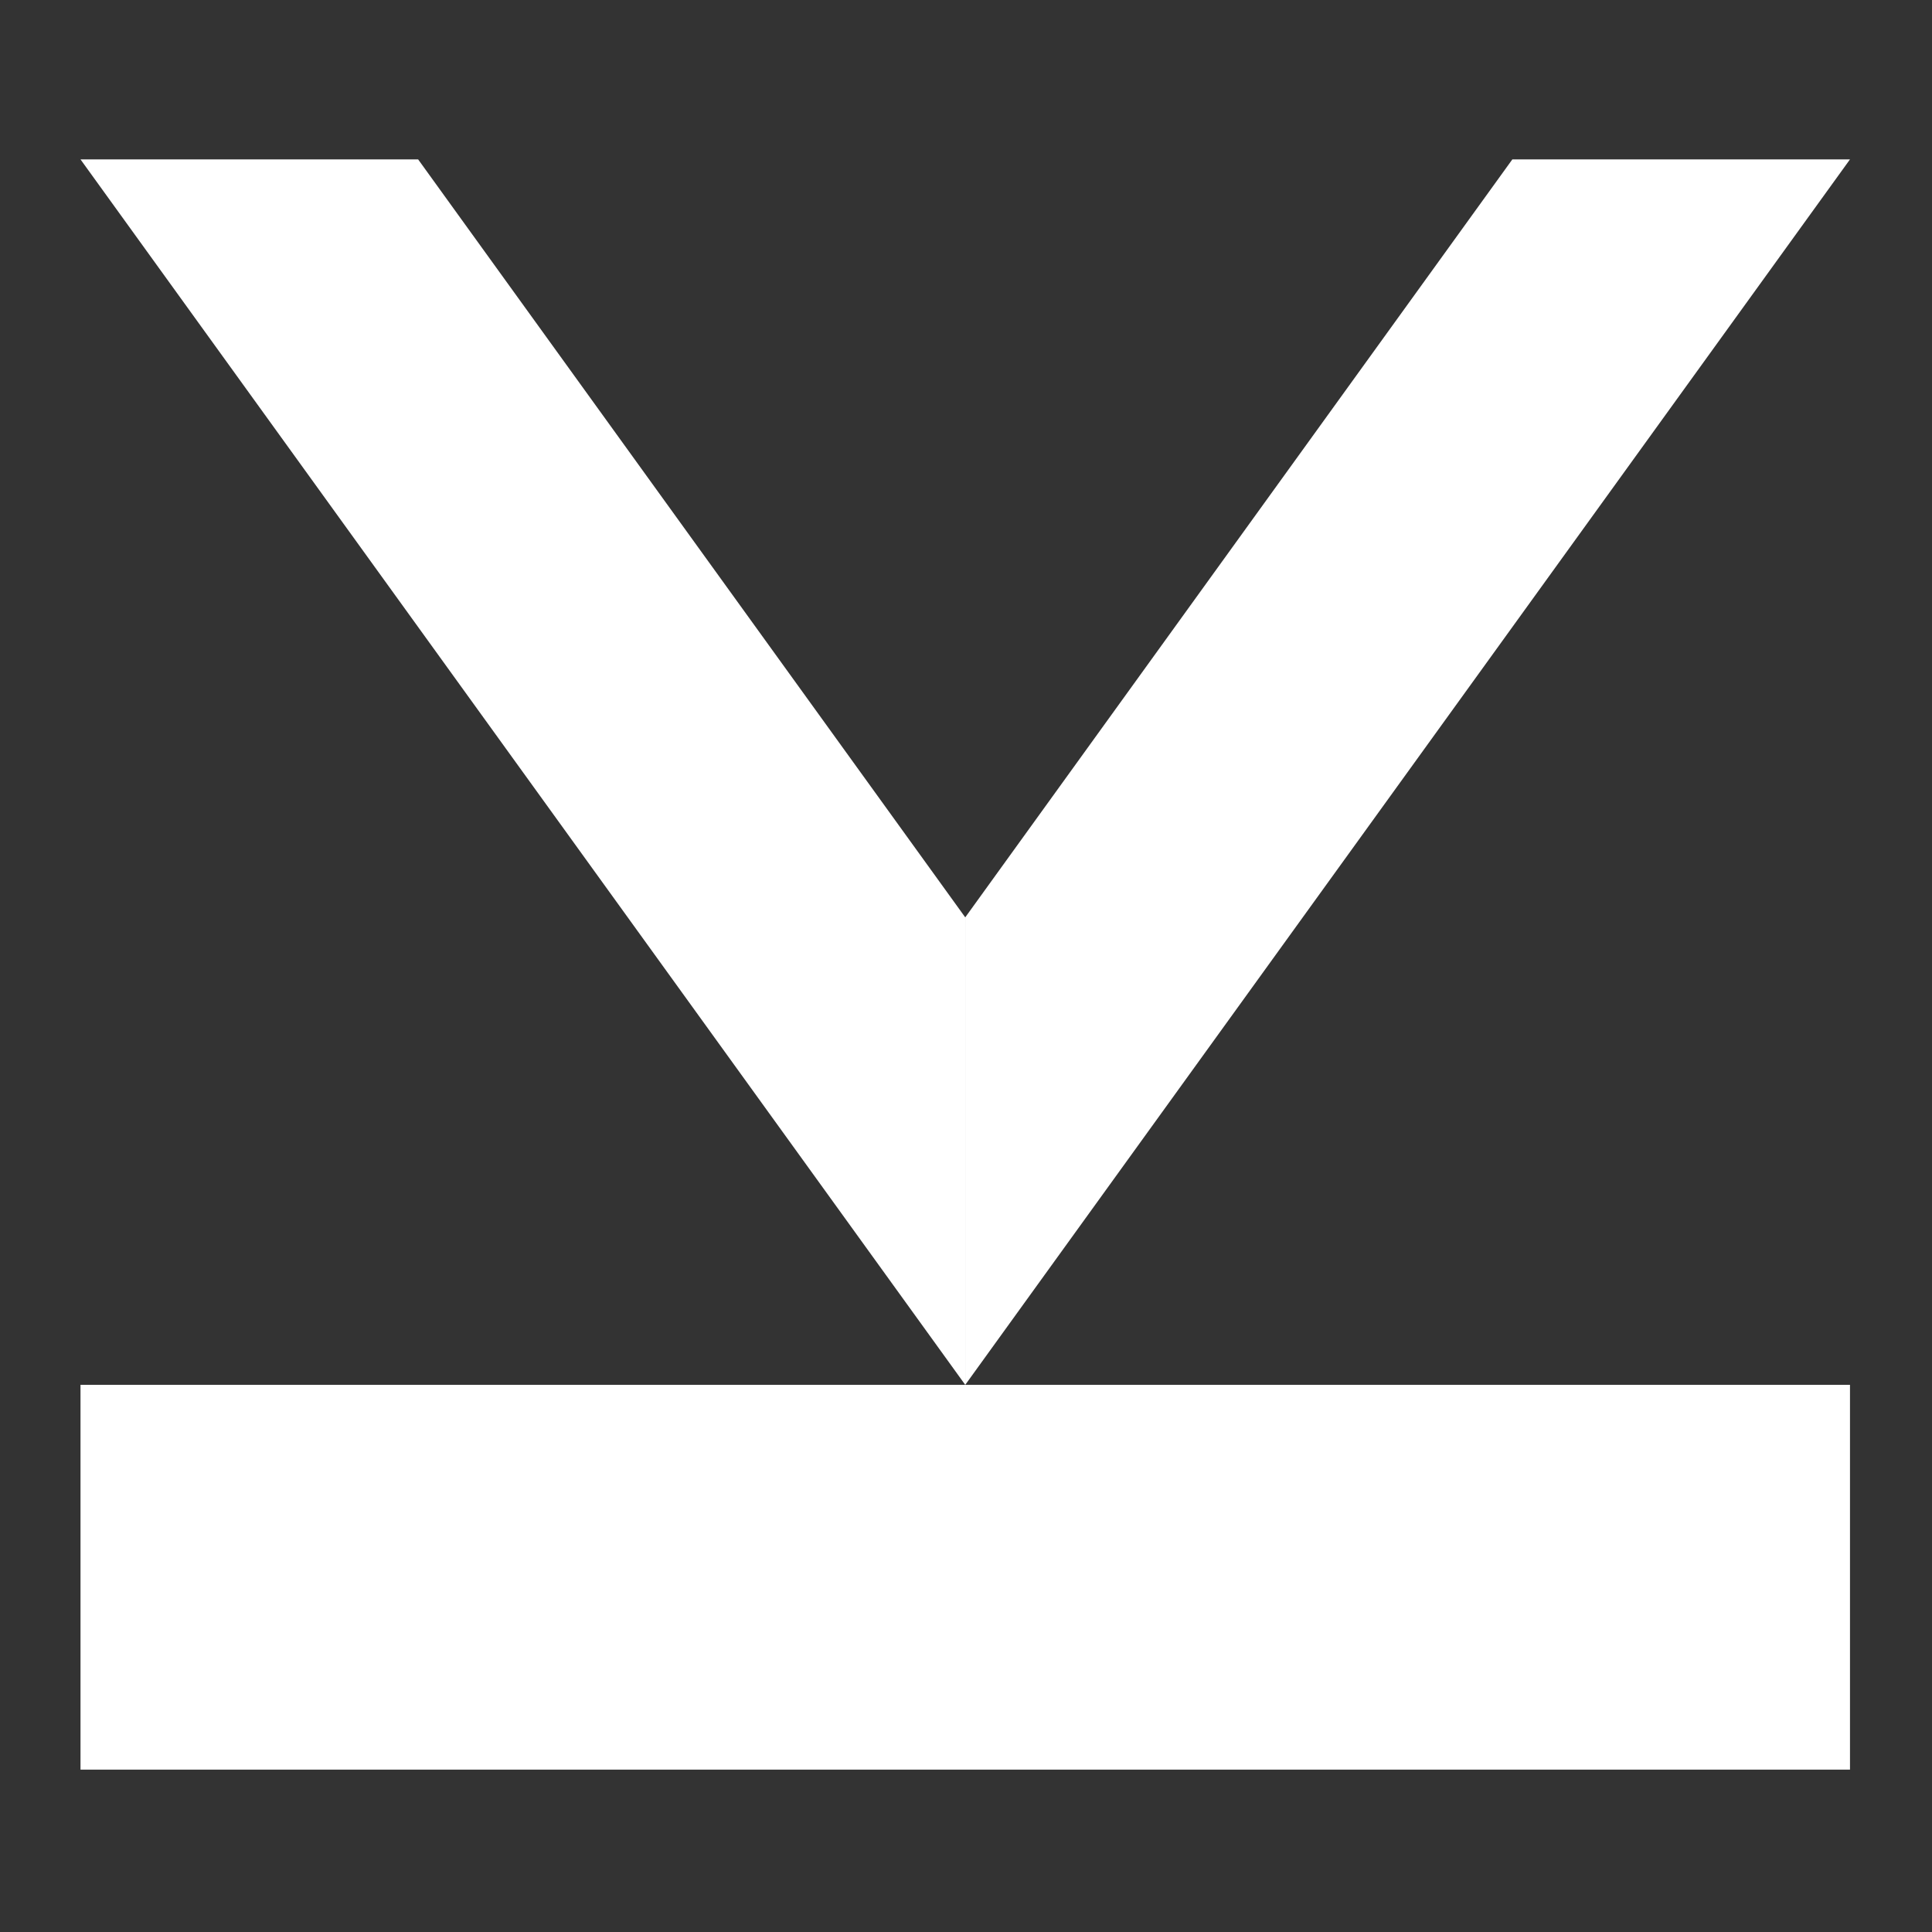 <?xml version="1.0" encoding="UTF-8" standalone="no"?>
<!-- Generator: Adobe Illustrator 16.0.0, SVG Export Plug-In . SVG Version: 6.00 Build 0)  -->

<svg
   xmlns:dc="http://purl.org/dc/elements/1.1/"
   xmlns:cc="http://creativecommons.org/ns#"
   xmlns:rdf="http://www.w3.org/1999/02/22-rdf-syntax-ns#"
   xmlns:svg="http://www.w3.org/2000/svg"
   xmlns="http://www.w3.org/2000/svg"
   xmlns:sodipodi="http://sodipodi.sourceforge.net/DTD/sodipodi-0.dtd"
   xmlns:inkscape="http://www.inkscape.org/namespaces/inkscape"
   version="1.1"
   id="Ebene_1"
   x="0px"
   y="0px"
   width="48"
   height="48"
   viewBox="0 0 48 48"
   enable-background="new 0 0 185.495 168.801"
   xml:space="preserve"
   sodipodi:docname="ic_notification.svg"
   inkscape:version="0.92.2 (5c3e80d, 2017-08-06)"><rect x="0" y="0" width="48" height="48" fill="#333333" stroke="none"/><defs
     id="defs3685" /><sodipodi:namedview
     pagecolor="#ffffff"
     bordercolor="#666666"
     borderopacity="1"
     objecttolerance="10"
     gridtolerance="10"
     guidetolerance="10"
     inkscape:pageopacity="0"
     inkscape:pageshadow="2"
     inkscape:window-width="1858"
     inkscape:window-height="1057"
     id="namedview3683"
     showgrid="false"
     inkscape:zoom="11.313708"
     inkscape:cx="37.964453"
     inkscape:cy="28.092727"
     inkscape:window-x="-8"
     inkscape:window-y="-8"
     inkscape:window-maximized="1"
     inkscape:current-layer="layer5"
     fit-margin-top="0"
     fit-margin-right="0"
     fit-margin-left="0"
     fit-margin-bottom="0" /><g
     inkscape:groupmode="layer"
     id="layer5"
     inkscape:label="Layer 4"
     style="opacity:1"
     transform="translate(0,-168)" /><g
     inkscape:groupmode="layer"
     id="layer1"
     inkscape:label="Layer 1"
     transform="translate(0,-120.801)"><polygon
       points="0,128.463 0,168.801 185.495,168.801 185.495,128.463 "
       id="polygon3680"
       style="fill:#ffffff;fill-opacity:1"
       transform="matrix(0.237,0,0,0.237,2,124.761)" /></g><g
     inkscape:groupmode="layer"
     id="layer2"
     inkscape:label="Layer 2"
     transform="translate(0,-120.801)"><polygon
       points="35.394,0 0,0 92.747,128.463 92.747,79.457 "
       id="polygon32"
       style="fill:#ffffff;fill-opacity:1"
       transform="matrix(0.237,0,0,0.237,2,124.761)" /></g><g
     inkscape:groupmode="layer"
     id="layer3"
     inkscape:label="Layer 3"
     transform="translate(0,-120.801)"><polygon
       points="185.495,0 150.101,0 92.748,79.457 92.748,128.463 "
       id="polygon164"
       style="fill:#ffffff;fill-opacity:1"
       transform="matrix(0.237,0,0,0.237,2,124.761)" /></g></svg>